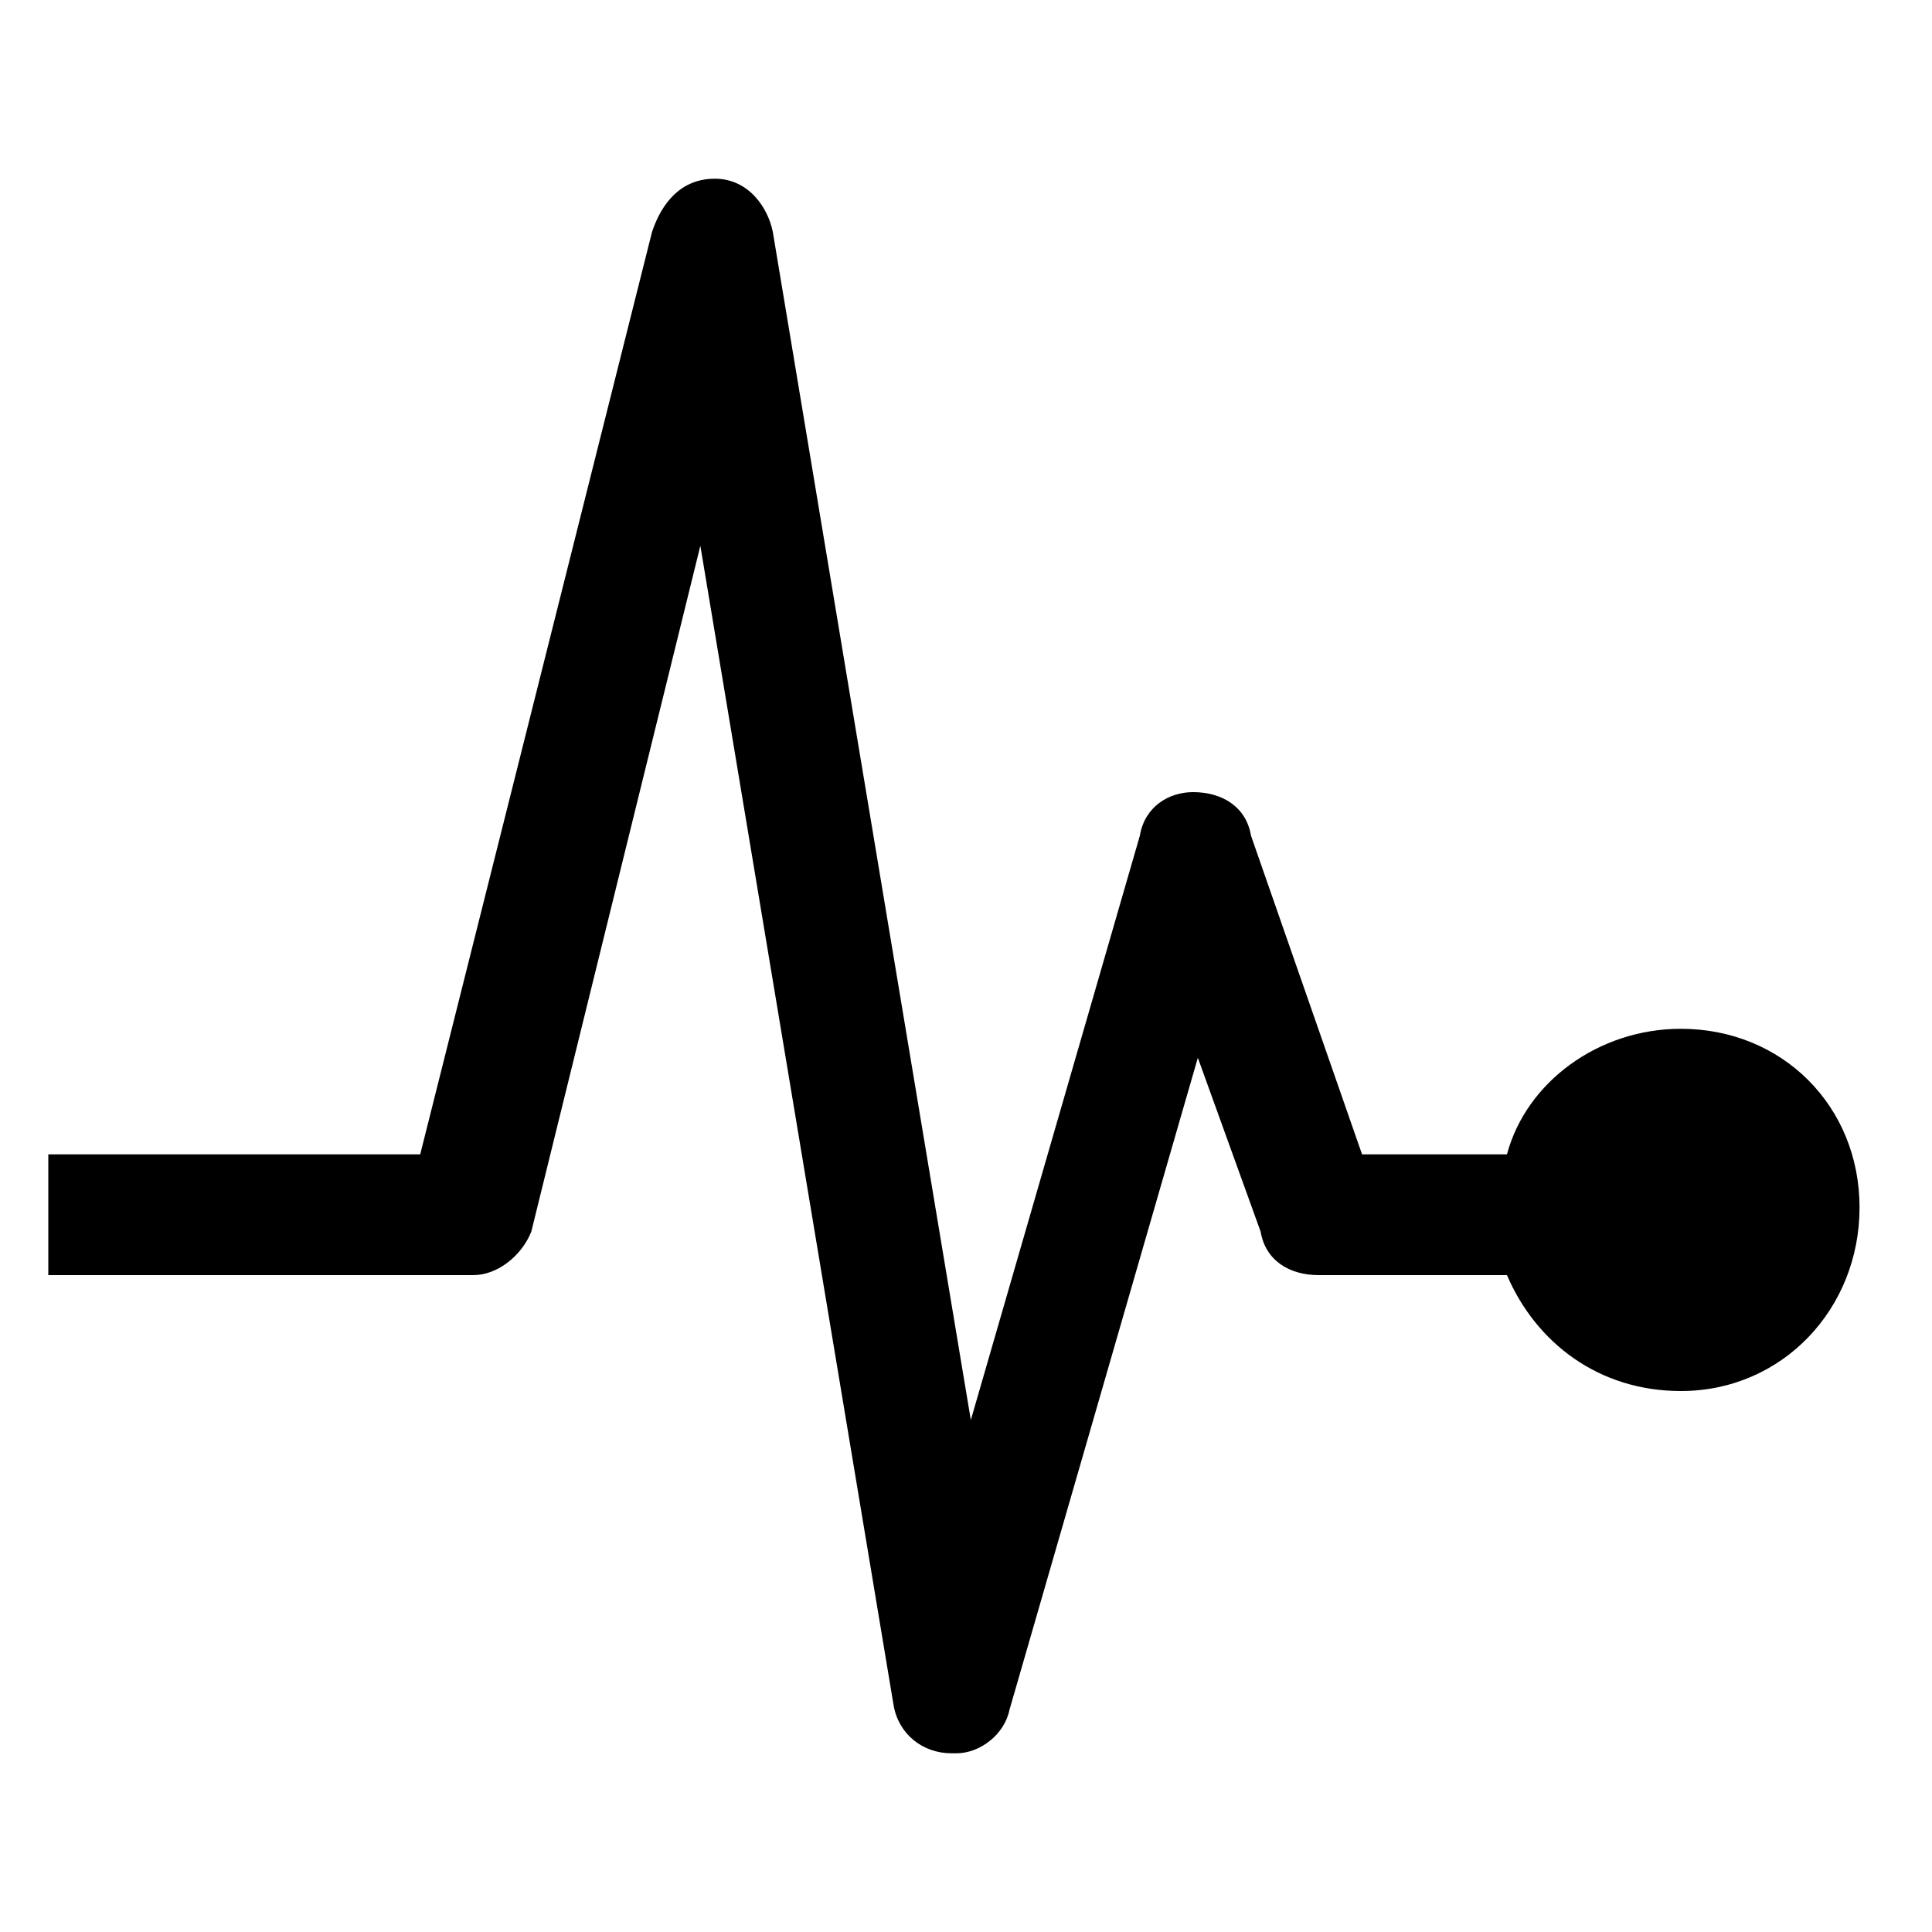 <?xml version="1.0"?><svg fill="currentColor" xmlns="http://www.w3.org/2000/svg" width="40" height="40" viewBox="0 0 40 40"><path d="m34.8 21.3c2.1 0 3.7 1.6 3.7 3.7s-1.6 3.8-3.7 3.8c-1.7 0-3-1-3.6-2.4h-3.9c-0.6 0-1.1-0.3-1.2-0.9l-1.3-3.6-3.9 13.5c-0.1 0.5-0.6 0.9-1.1 0.9h-0.1c-0.6 0-1.1-0.4-1.2-1l-4-24-3.5 14.2c-0.2 0.5-0.7 0.9-1.2 0.9h-8.8v-2.5h7.7l4.8-19.1c0.2-0.6 0.6-1.1 1.3-1.1s1.1 0.6 1.2 1.1l4.1 24.6 3.5-12.1c0.1-0.6 0.6-0.9 1.1-0.9 0.6 0 1.1 0.3 1.2 0.9l2.3 6.6h3c0.4-1.5 1.9-2.6 3.6-2.6z"></path></svg>
